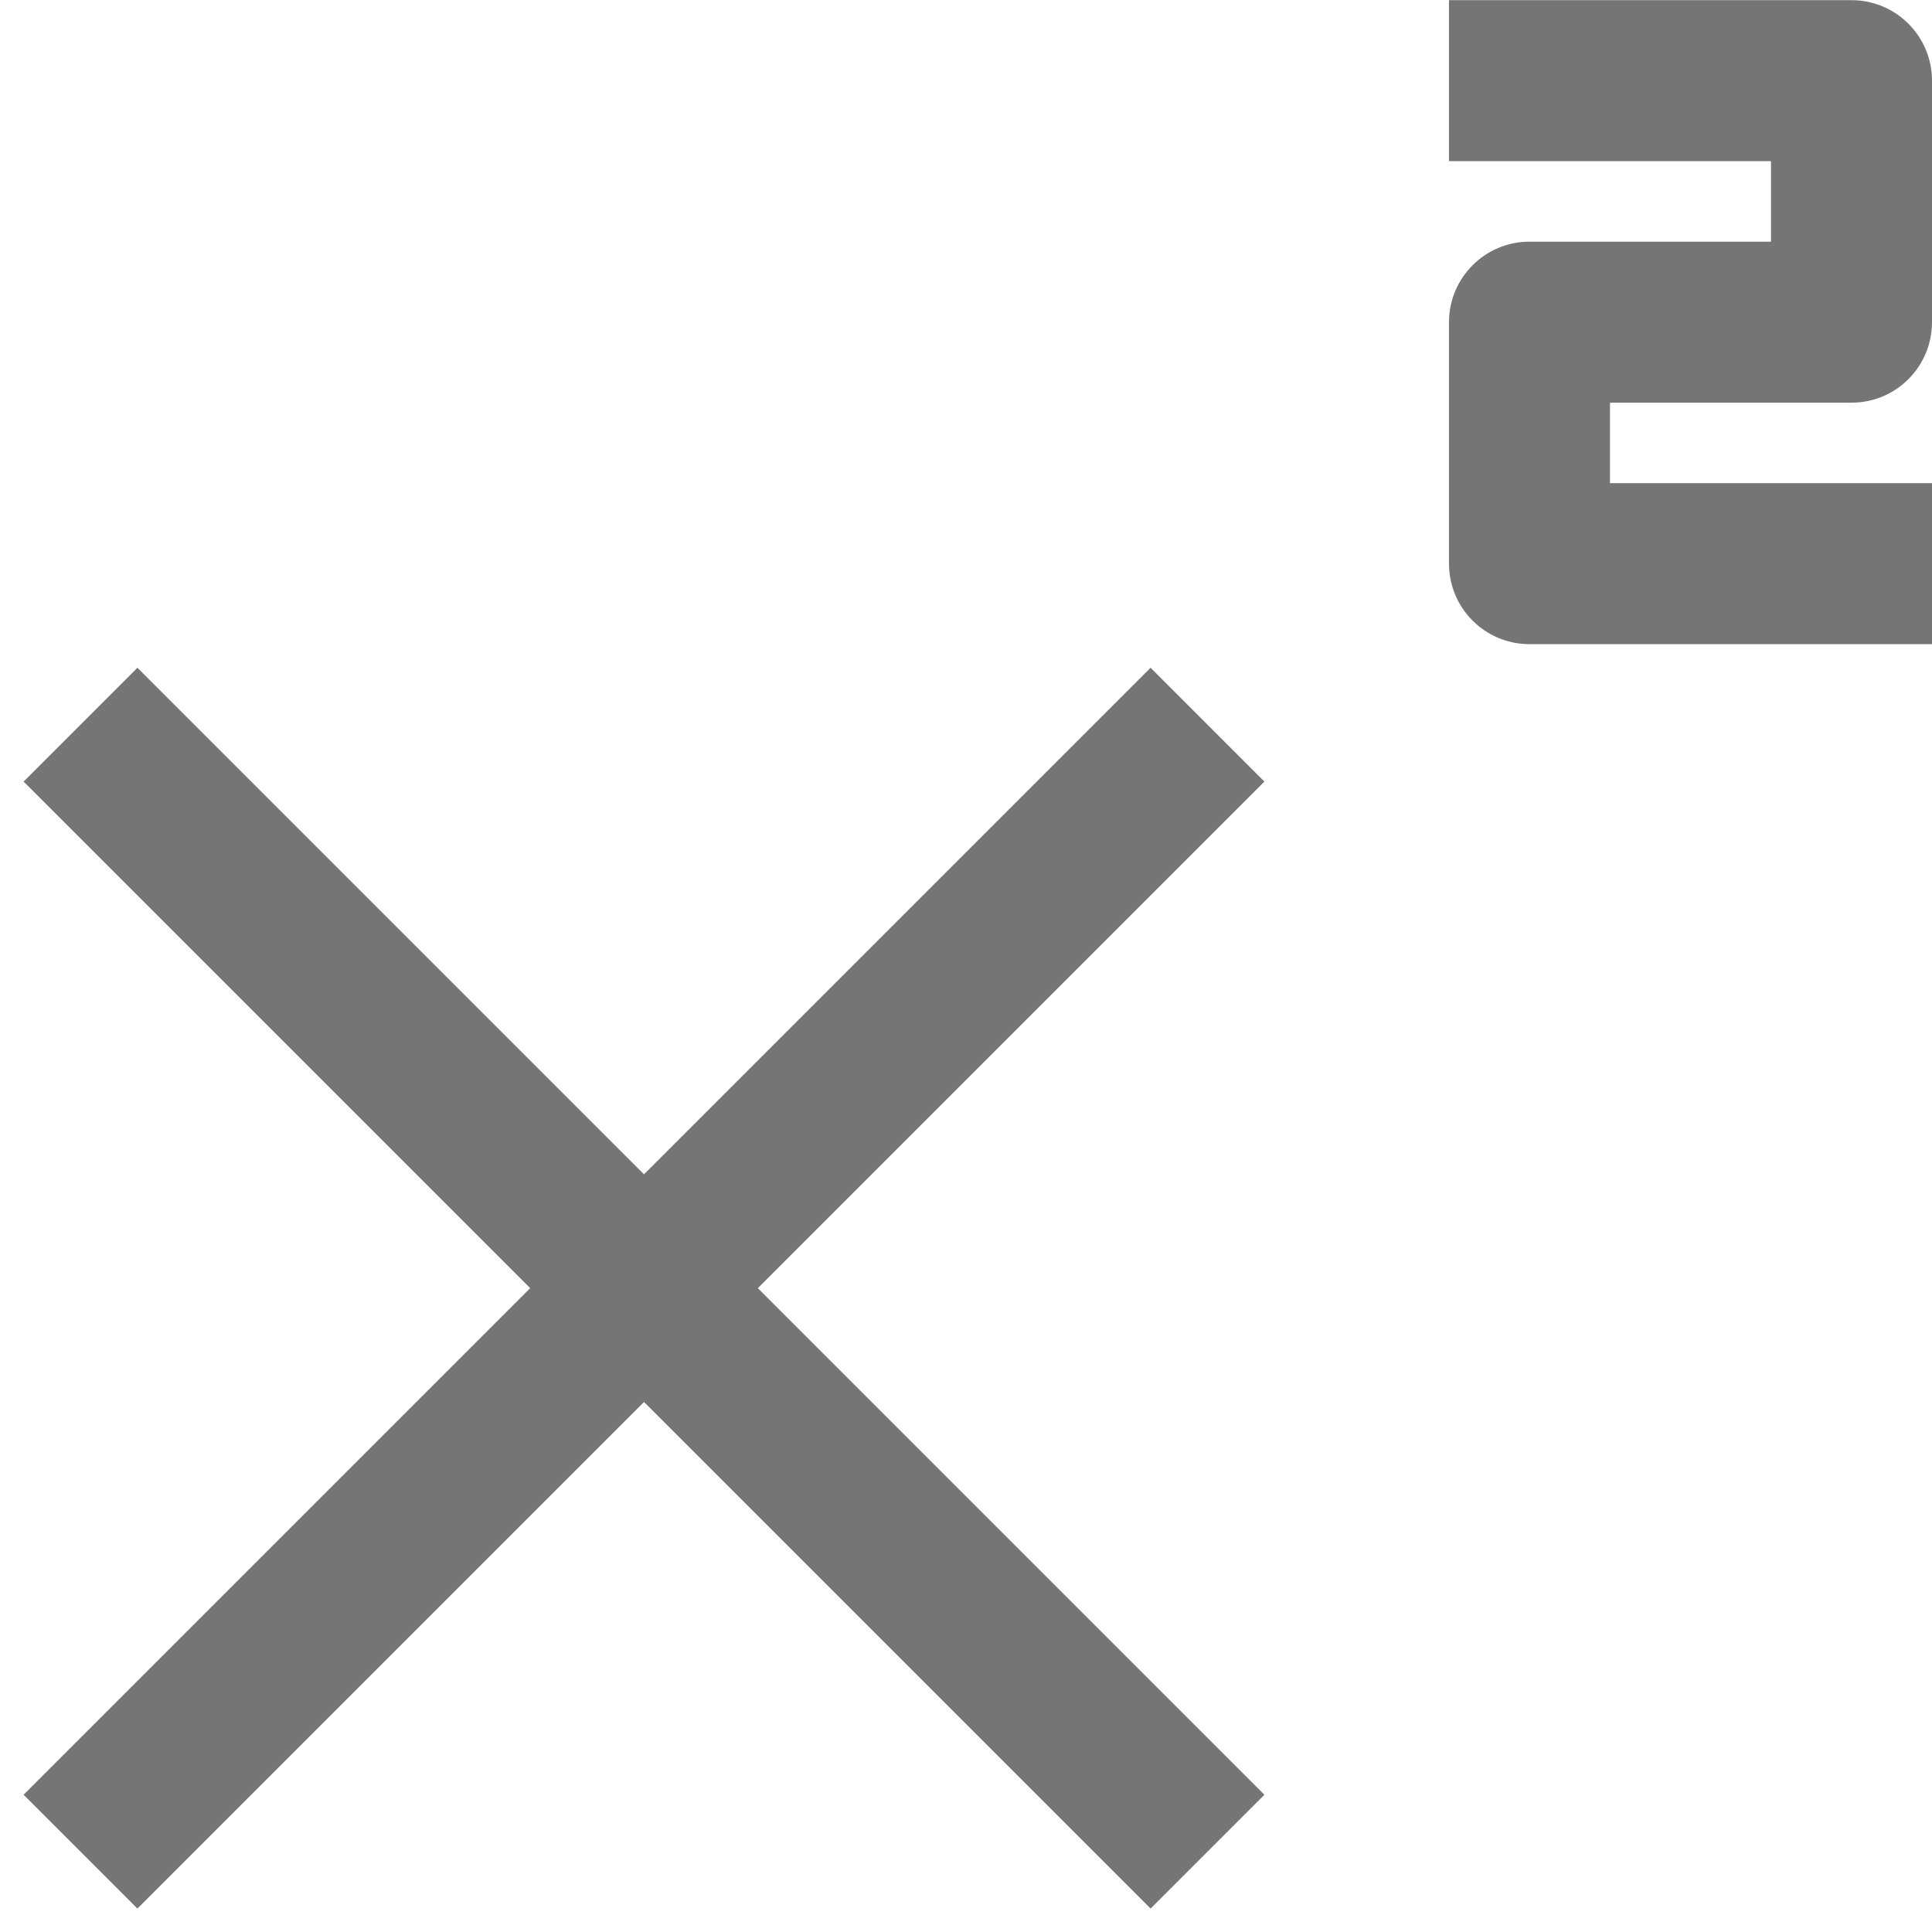 <?xml version="1.0" encoding="utf-8"?>
<!-- Generator: Adobe Illustrator 17.1.0, SVG Export Plug-In . SVG Version: 6.00 Build 0)  -->
<!DOCTYPE svg PUBLIC "-//W3C//DTD SVG 1.1//EN" "http://www.w3.org/Graphics/SVG/1.1/DTD/svg11.dtd">
<svg version="1.1" xmlns="http://www.w3.org/2000/svg" xmlns:xlink="http://www.w3.org/1999/xlink" x="0px" y="0px" width="24px"
	 height="24px" viewBox="0 0 24 24" enable-background="new 0 0 24 24" xml:space="preserve">
<g id="Frame_-_24px">
	<rect fill="none" width="24" height="24"/>
</g>
<g id="Filled_Icons">
	<g>
		<polygon fill="#757575" points="14.293,8.295 8,14.588 1.707,8.295 0.293,9.709 6.586,16.002 0.293,22.295 1.707,23.709 8,17.416 
			14.293,23.709 15.707,22.295 9.414,16.002 15.707,9.709 		"/>
		<path fill="#757575" d="M23,5.002c0.553,0,1-0.447,1-1v-3c0-0.552-0.447-1-1-1h-5v2h4v1h-3c-0.552,0-1,0.448-1,1v3
			c0,0.553,0.448,1,1,1h5v-2h-4v-1H23z"/>
	</g>
</g>
</svg>
